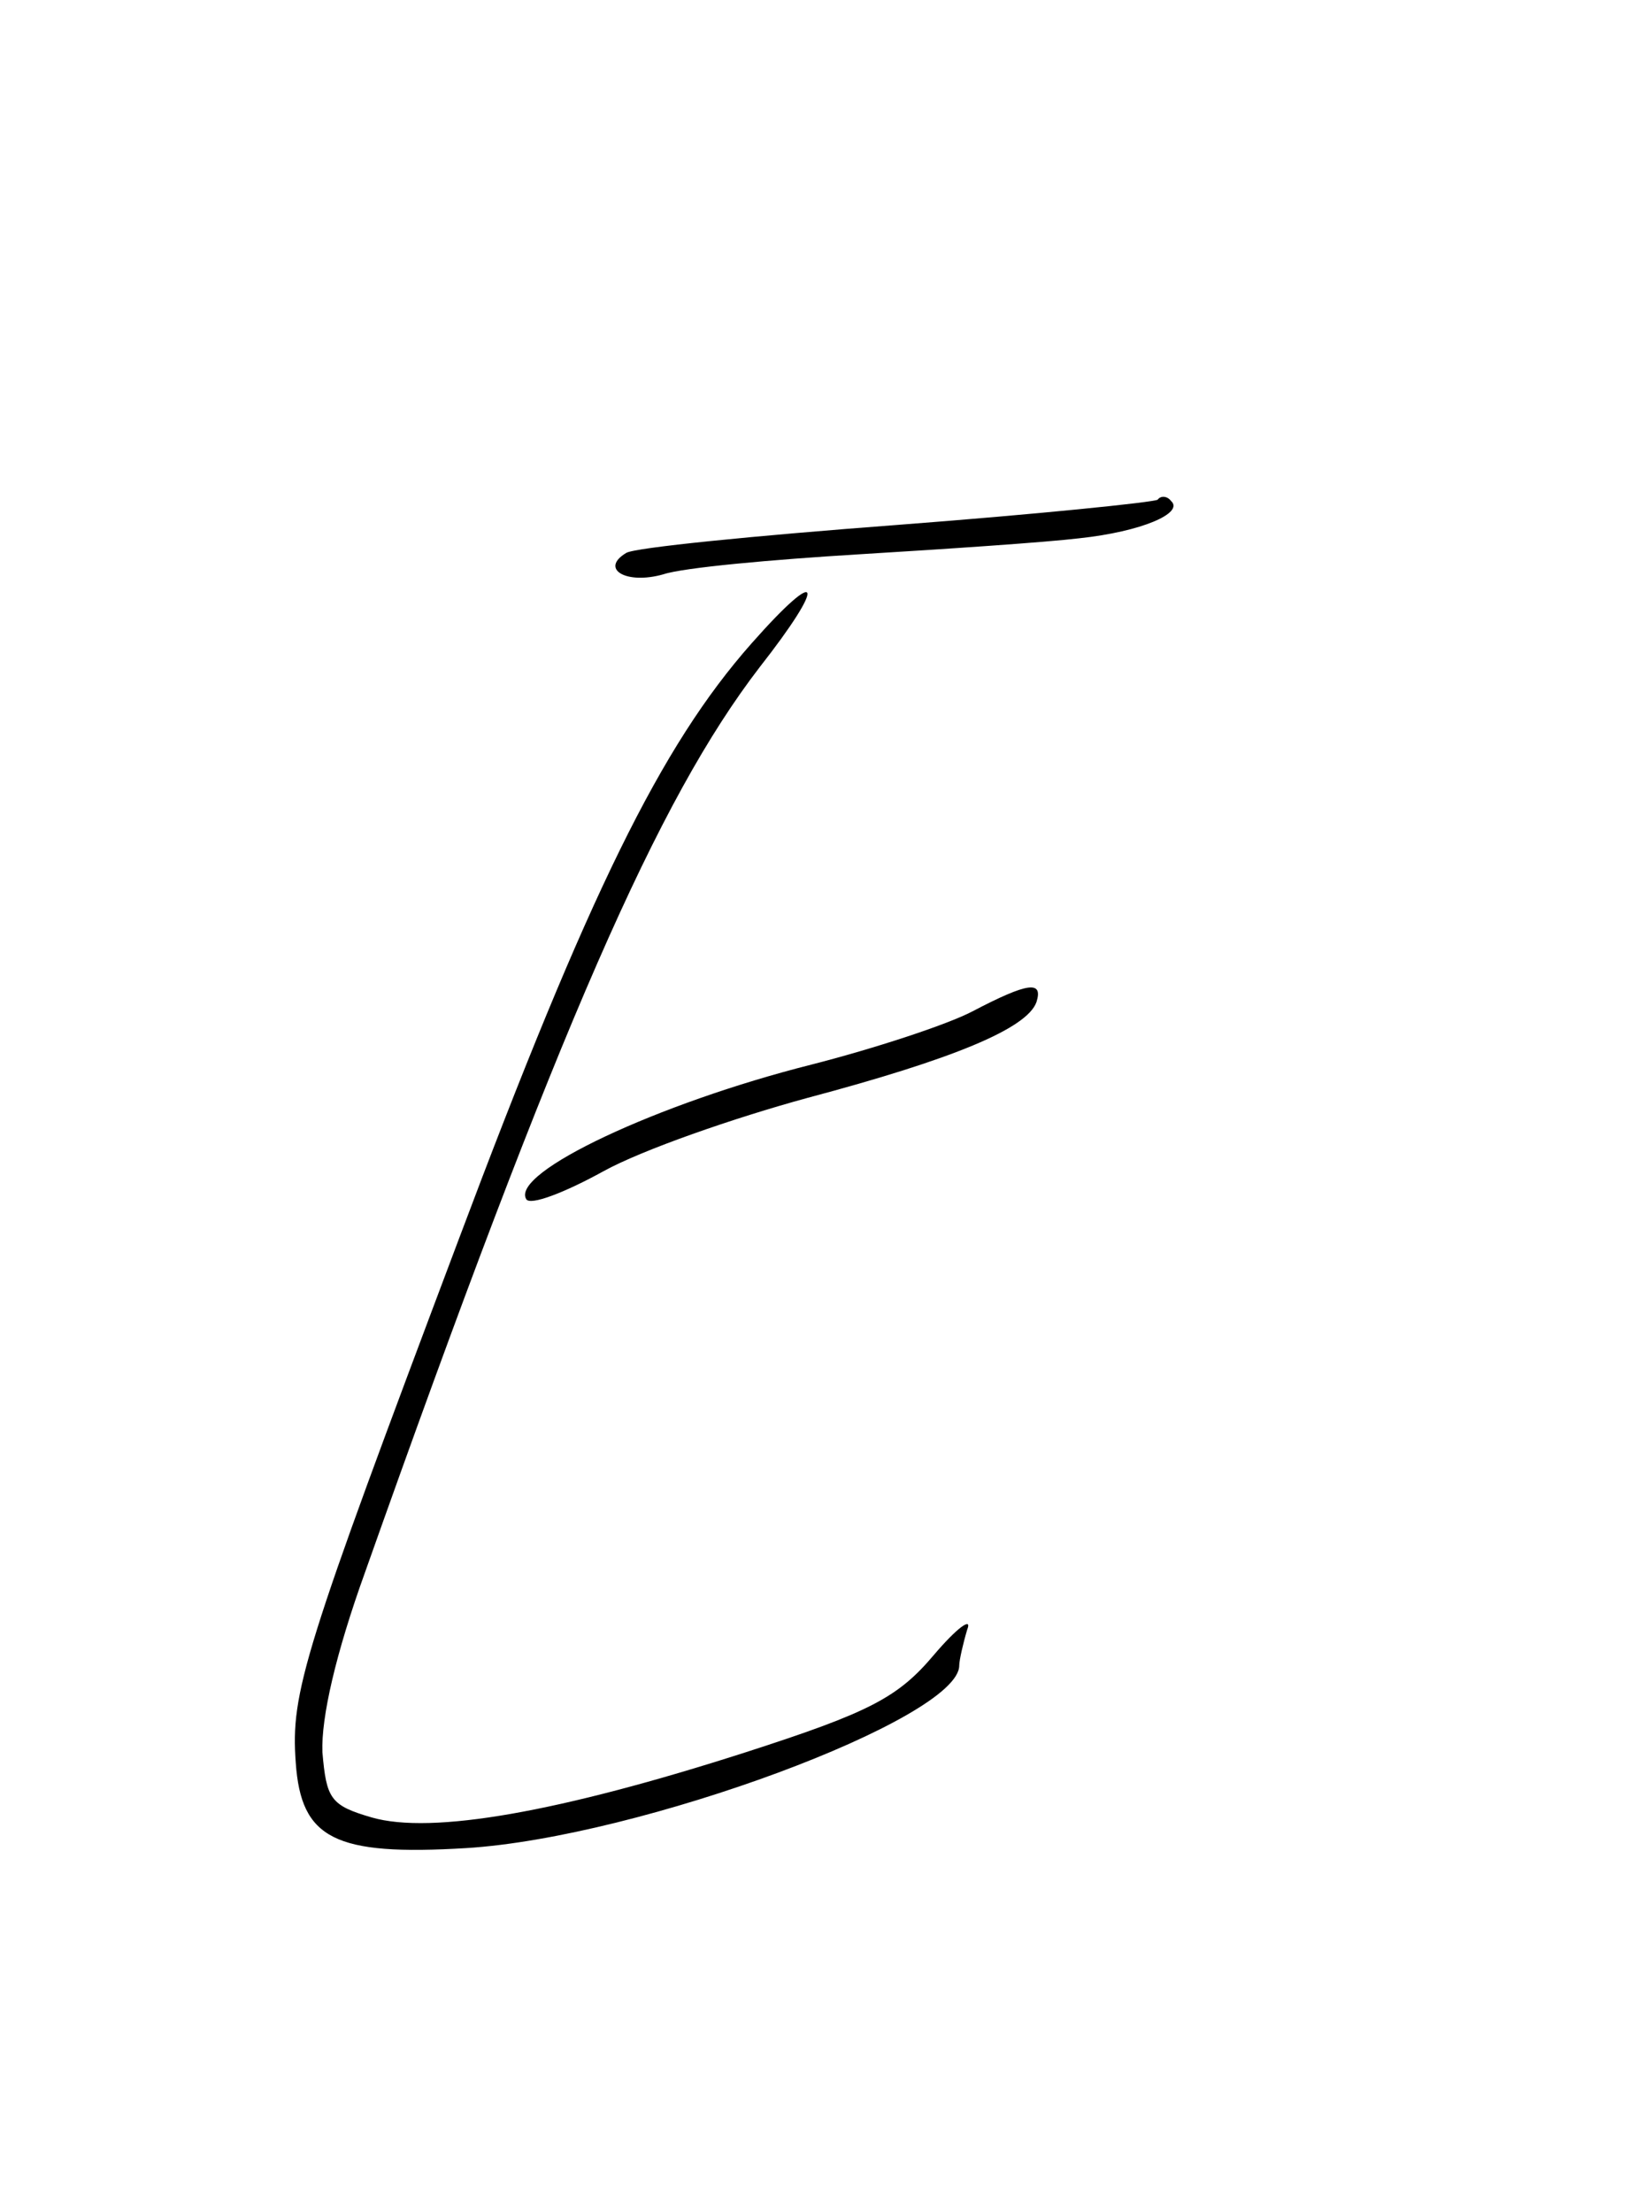 <?xml version="1.0" standalone="no"?>
<!DOCTYPE svg PUBLIC "-//W3C//DTD SVG 20010904//EN"
 "http://www.w3.org/TR/2001/REC-SVG-20010904/DTD/svg10.dtd">
<svg version="1.0" xmlns="http://www.w3.org/2000/svg"
 width="124pt" height="166pt" viewBox="0 0 124 166"
 preserveAspectRatio="xMidYMid meet">
<g transform="translate(0,166) scale(0.1,-0.1)"
fill="#000000" stroke="none">
<path d="M869 1285 c-3 -2 -91 -11 -196 -19 -106 -8 -197 -17 -203 -21 -20
-12 0 -24 28 -16 15 5 81 11 147 15 66 4 140 9 165 12 47 5 79 19 69 28 -3 4
-8 4 -10 1z"/>
<path d="M564 1177 c-68 -77 -122 -187 -220 -448 -116 -308 -126 -339 -122
-392 4 -57 29 -70 128 -64 130 8 370 97 370 137 0 4 3 17 6 27 4 10 -8 1 -25
-19 -27 -32 -48 -43 -141 -73 -140 -45 -236 -62 -281 -49 -31 9 -34 14 -37 49
-1 26 10 74 32 135 146 412 220 580 296 679 51 65 47 78 -6 18z"/>
<path d="M730 901 c-19 -10 -74 -28 -121 -40 -115 -29 -226 -81 -214 -101 3
-5 29 5 58 21 29 16 98 40 153 55 109 29 165 52 172 72 5 16 -6 15 -48 -7z"/>
</g>
</svg>
